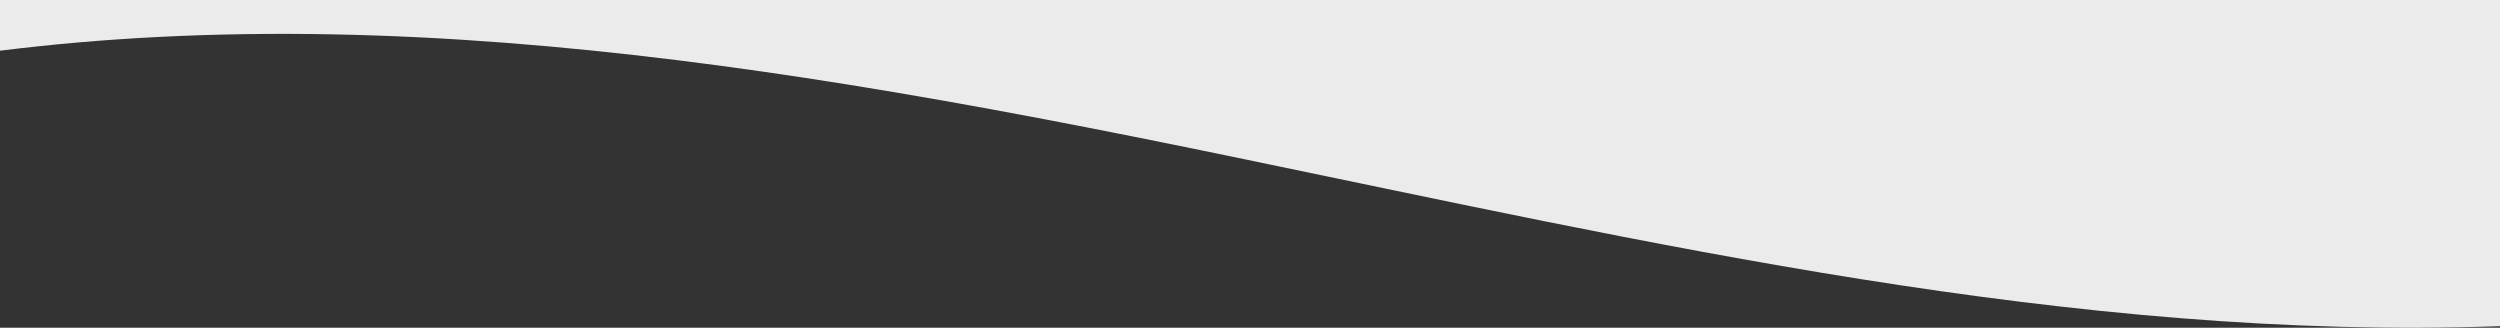 <?xml version="1.0" encoding="utf-8"?>
<!-- Generator: Adobe Illustrator 23.0.5, SVG Export Plug-In . SVG Version: 6.00 Build 0)  -->
<svg version="1.1" id="Слой_1" xmlns="http://www.w3.org/2000/svg" xmlns:xlink="http://www.w3.org/1999/xlink" x="0px" y="0px"
	 viewBox="0 0 1920 251.7" style="enable-background:new 0 0 1920 251.7;" xml:space="preserve">
<rect x="0" y="0" width="1920" height="251.7" fill="#333333" stroke="none"/>
<style type="text/css">
	.st0{fill:#EBEBEB;}
</style>
<path class="st0" d="M122.4,28.34c176.95-8.88,354.18,8.62,528.77,36.6c97.68,15.66,194.78,34.67,291.66,54.66
	c322.65,66.56,649.07,142.63,977.17,130.89V0H0v38.94C40.65,33.88,81.49,30.39,122.4,28.34z"/>
</svg>
